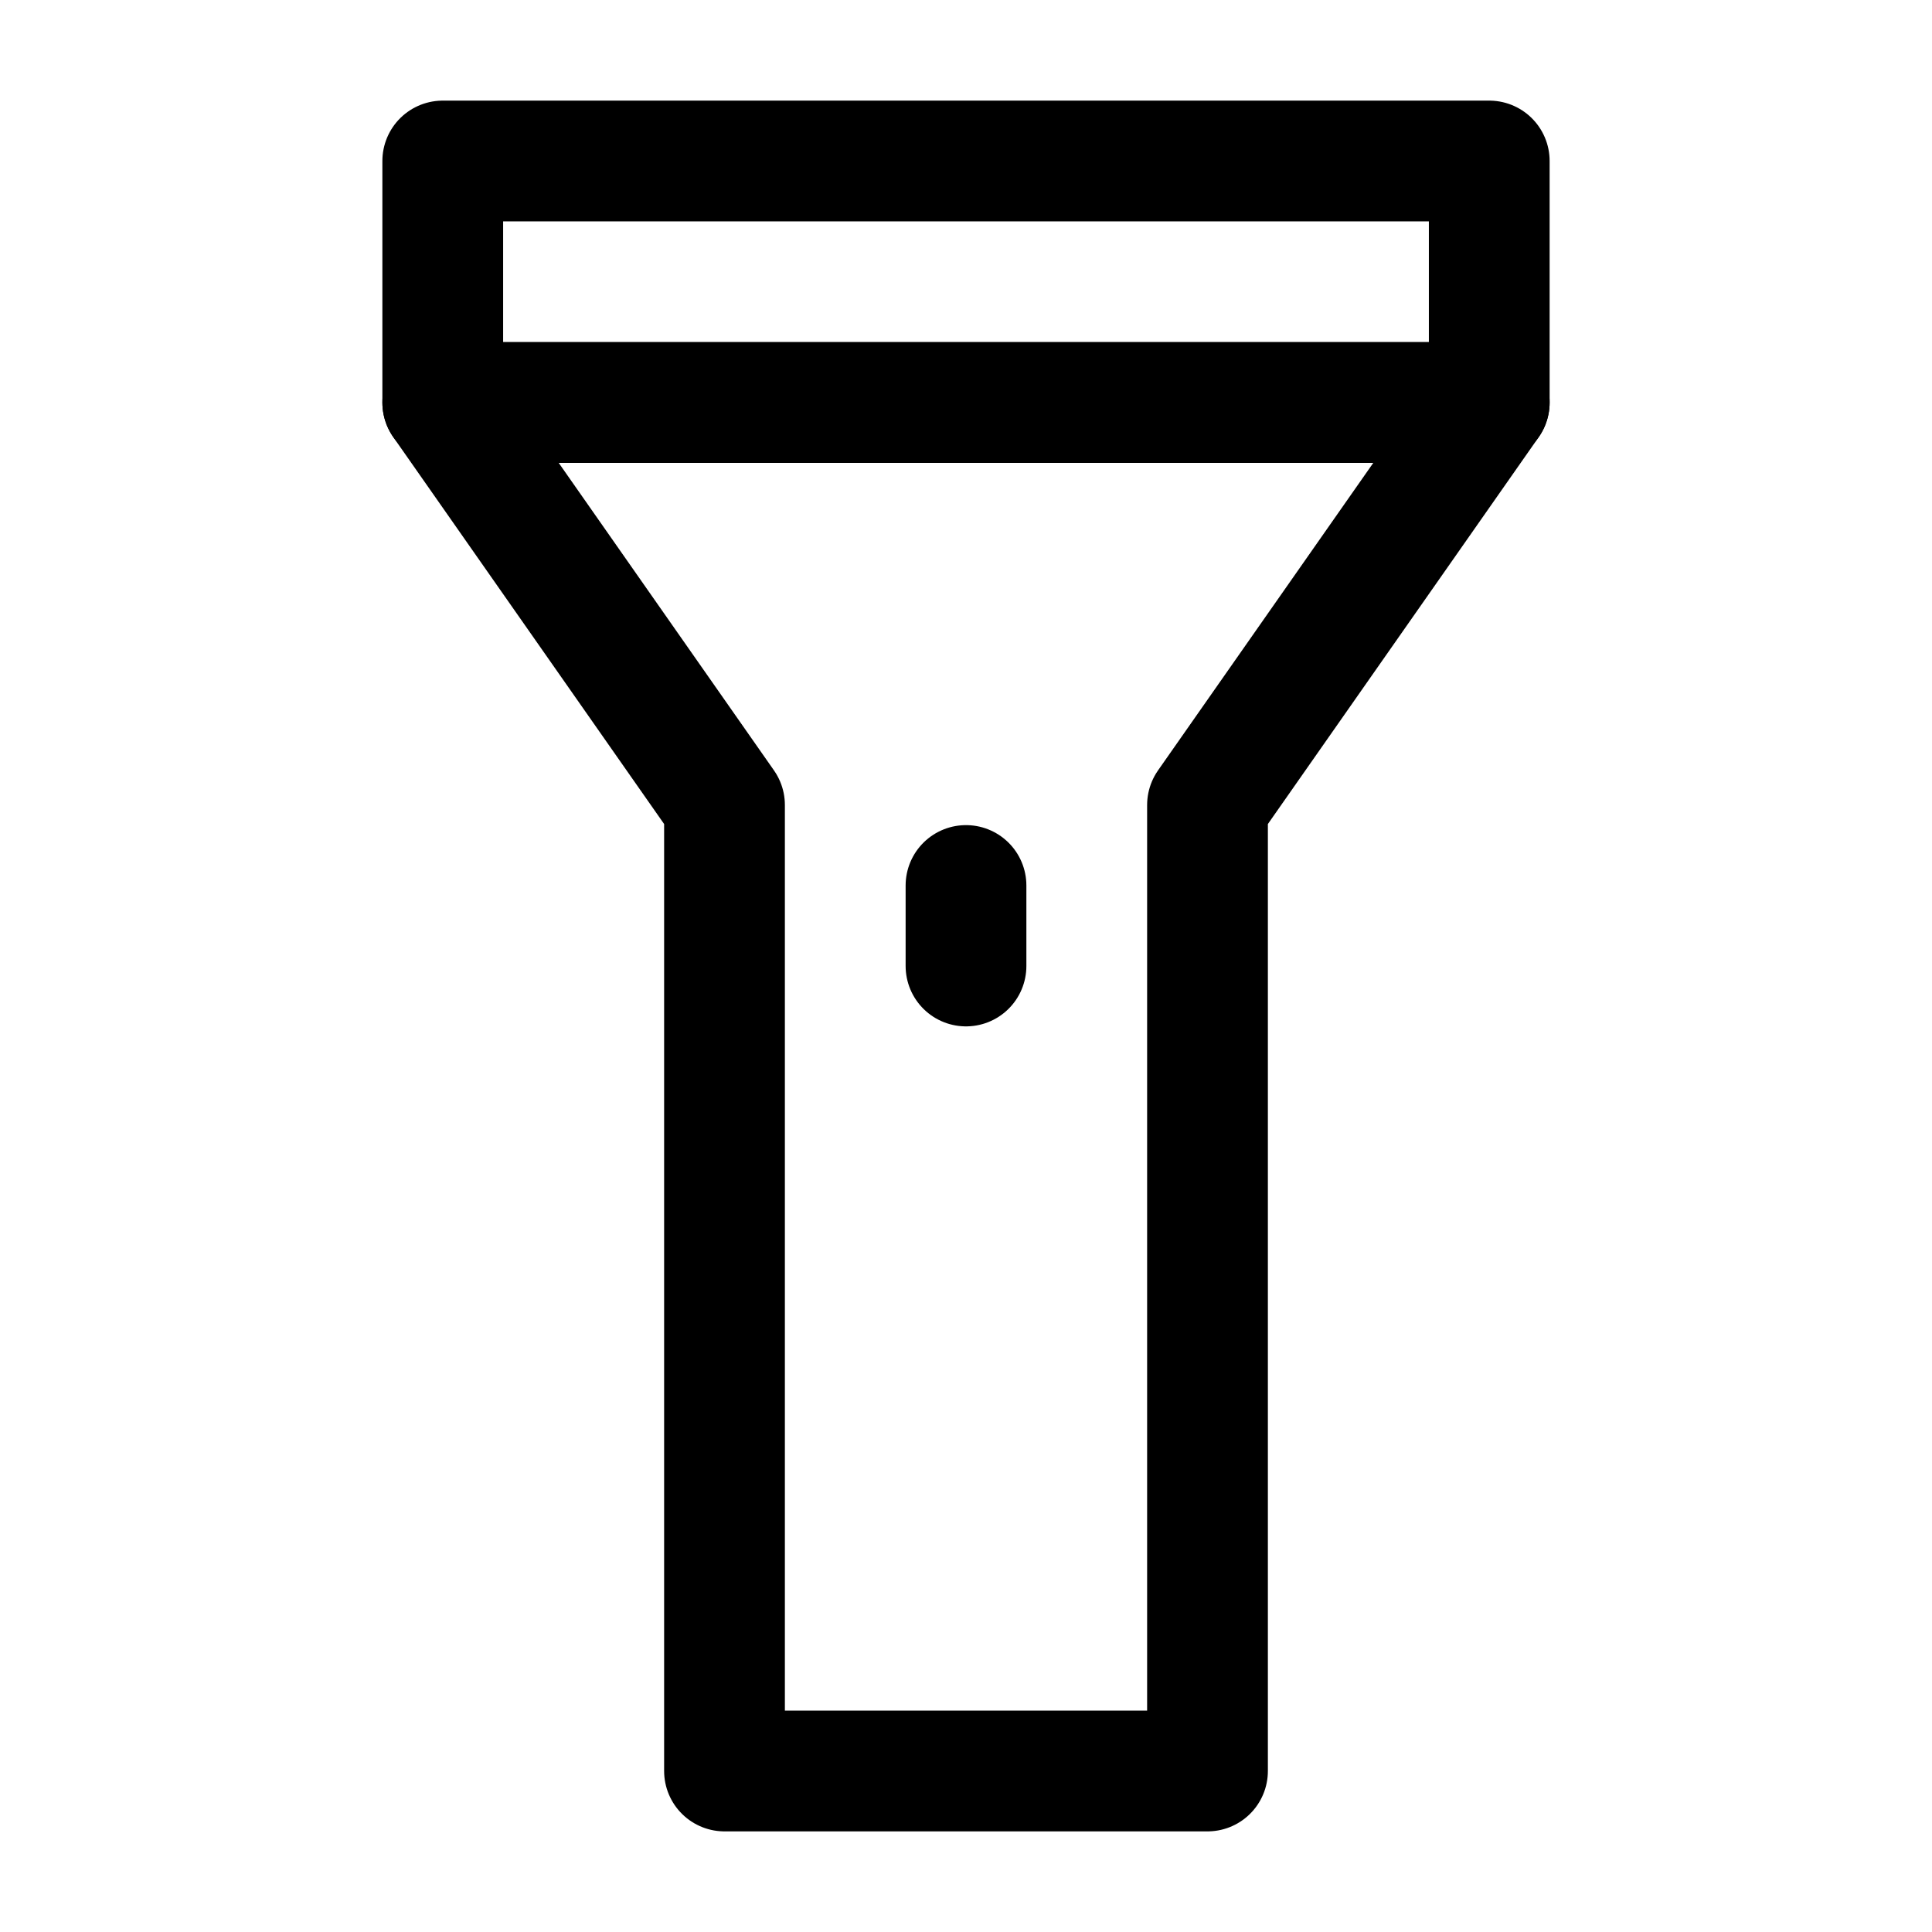 <svg width="24" height="24" viewBox="0 0 24 24" fill="none" xmlns="http://www.w3.org/2000/svg">
<path d="M5.5 5L9 10V22H15V10L18.5 5H5.5Z" stroke="black" stroke-width="1.5" stroke-linecap="round" stroke-linejoin="round"/>
<path d="M18.5 2H5.5V5H18.5V2Z" stroke="black" stroke-width="1.5" stroke-linecap="round" stroke-linejoin="round"/>
<path d="M12 11V12" stroke="black" stroke-width="1.5" stroke-linecap="round" stroke-linejoin="round"/>
</svg>
